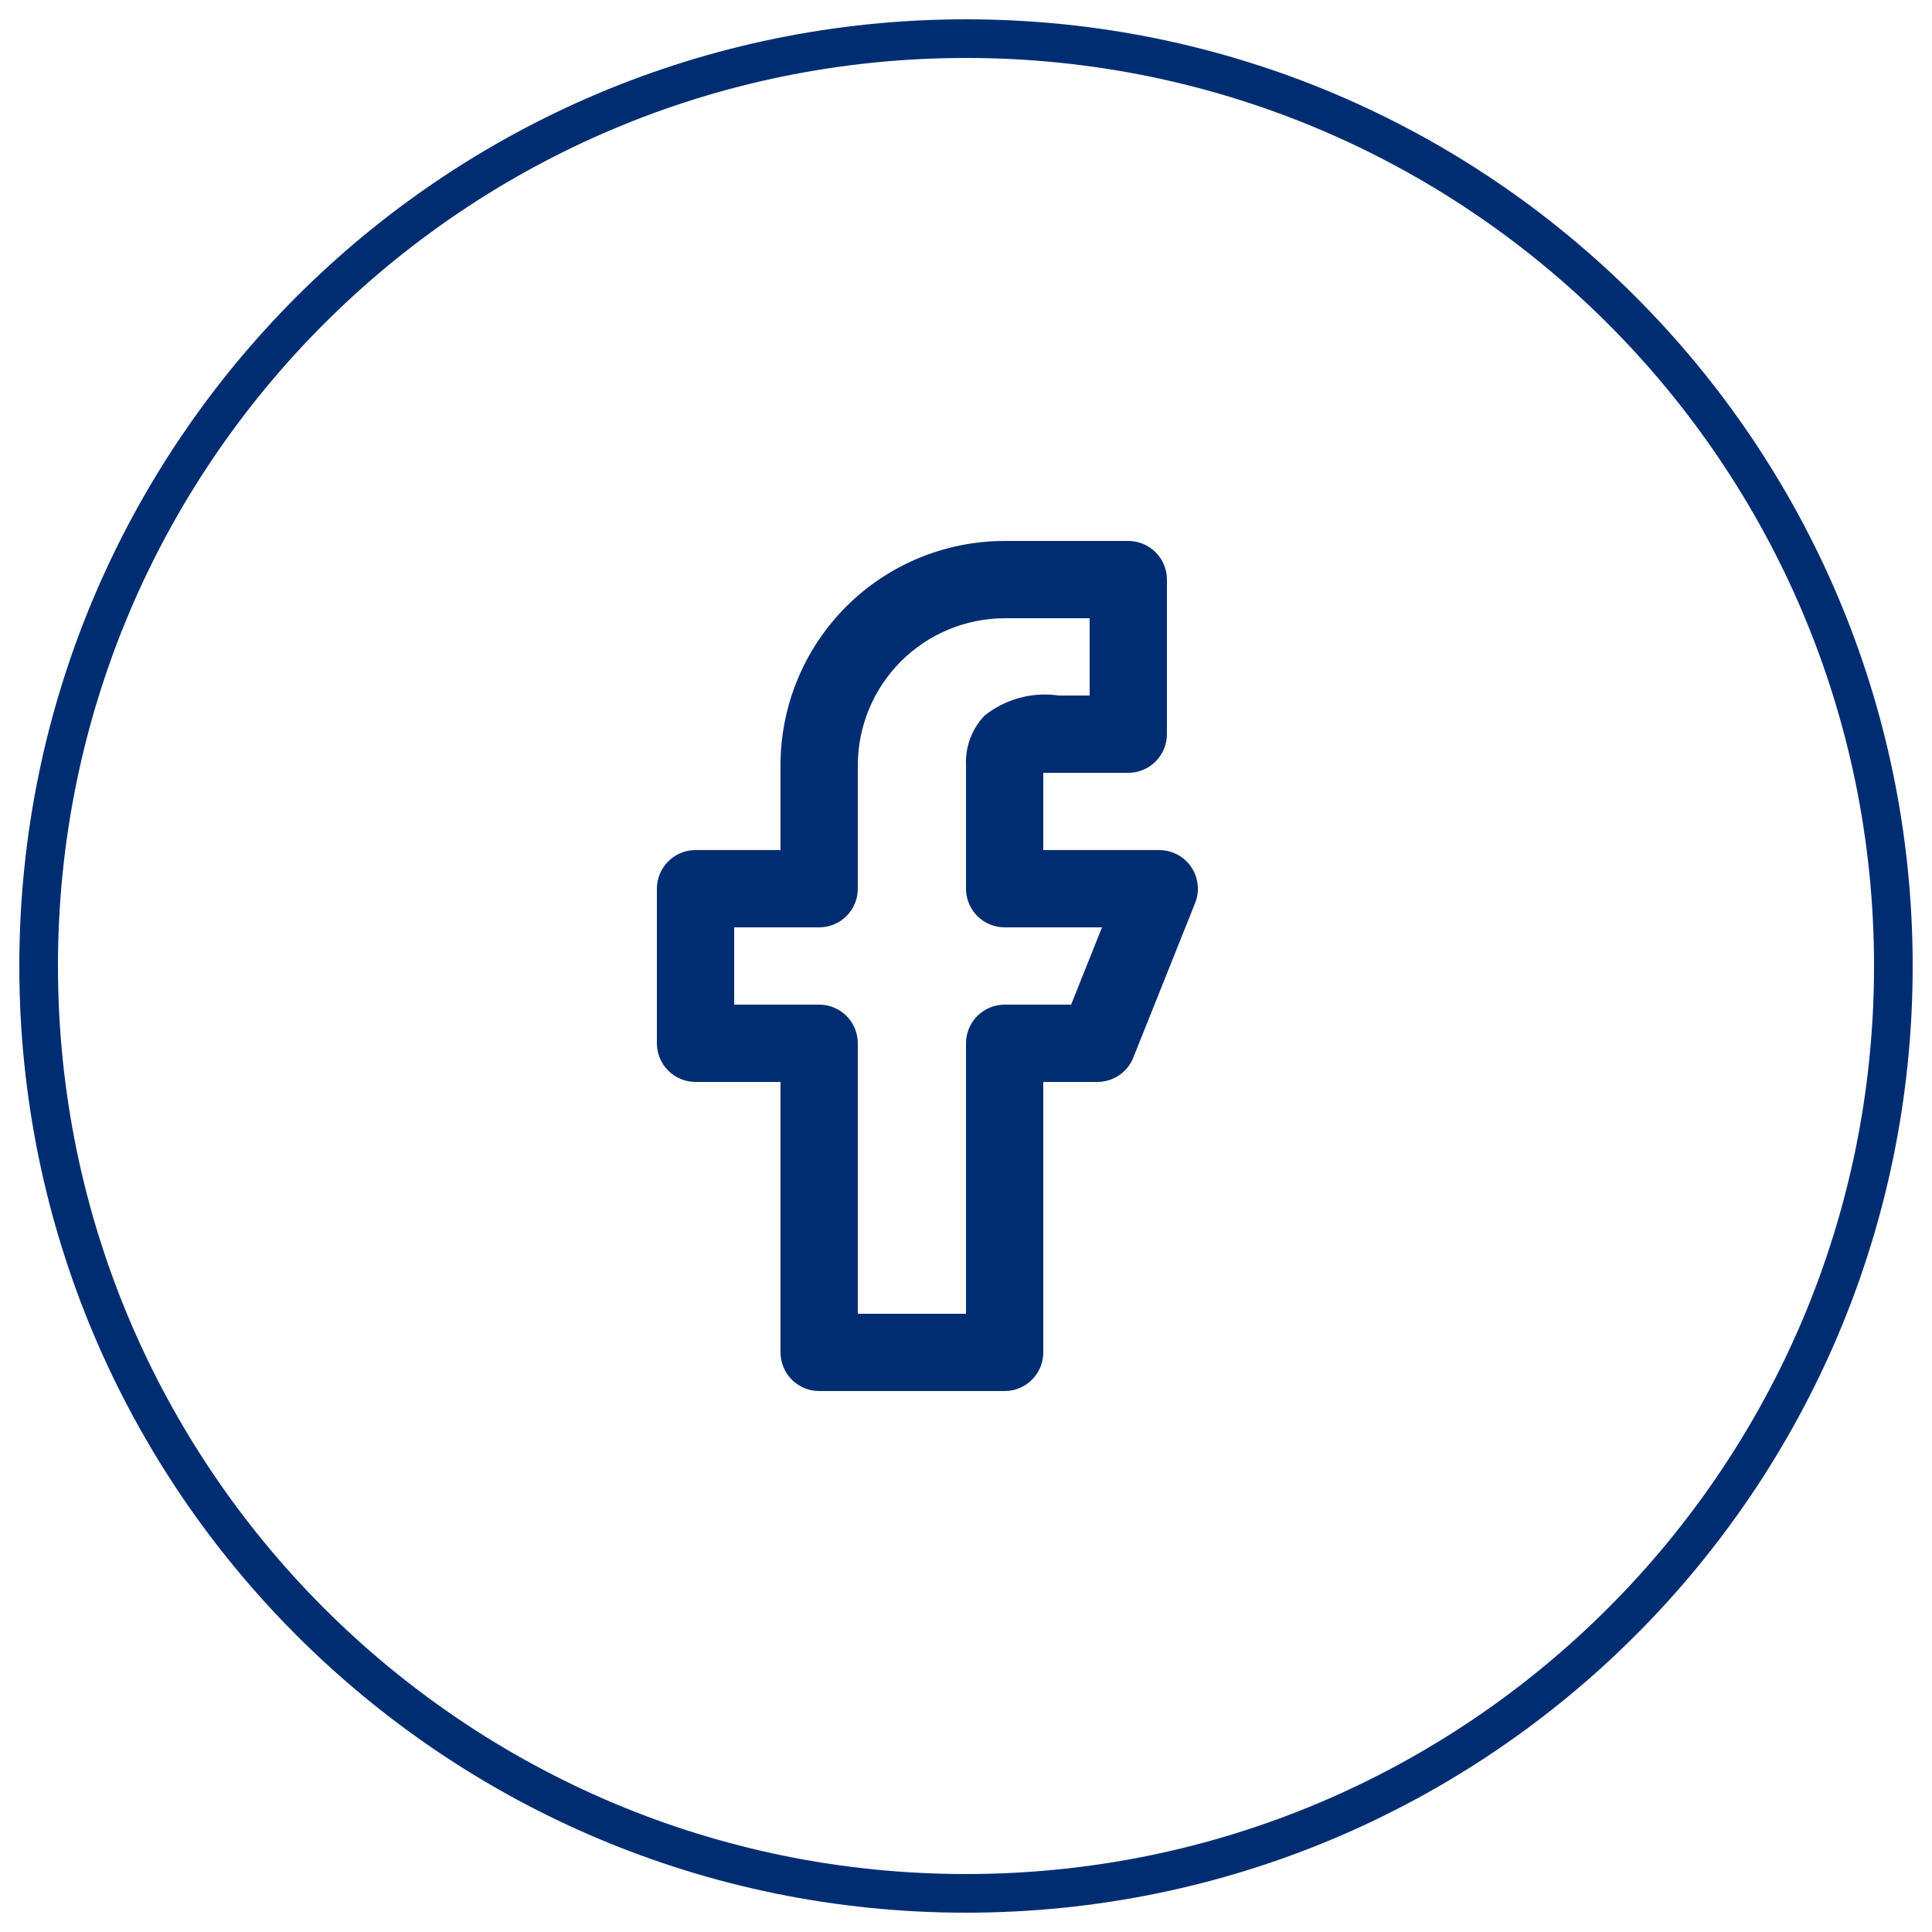 <svg width="50" height="50" viewBox="0 0 50 50" fill="none" xmlns="http://www.w3.org/2000/svg">
<path fill-rule="evenodd" clip-rule="evenodd" d="M1 25C1 11.745 11.745 1 25 1C38.255 1 49 11.745 49 25C49 38.255 38.255 49 25 49C11.745 49 1 38.255 1 25Z" stroke="#002D72"/>
<path d="M30.83 22.44C30.738 22.304 30.615 22.193 30.47 22.116C30.325 22.04 30.164 22 30 22H27V20H29.2C29.465 20 29.72 19.895 29.907 19.707C30.095 19.52 30.2 19.265 30.2 19V15C30.2 14.735 30.095 14.48 29.907 14.293C29.72 14.105 29.465 14 29.2 14H26C24.462 14 22.986 14.611 21.899 15.699C20.811 16.787 20.2 18.262 20.2 19.8V22H18C17.735 22 17.48 22.105 17.293 22.293C17.105 22.48 17 22.735 17 23V27C17 27.265 17.105 27.52 17.293 27.707C17.48 27.895 17.735 28 18 28H20.2V35C20.2 35.265 20.305 35.52 20.493 35.707C20.68 35.895 20.935 36 21.2 36H26C26.265 36 26.52 35.895 26.707 35.707C26.895 35.52 27 35.265 27 35V28H28.4C28.6 28 28.796 27.94 28.962 27.828C29.128 27.716 29.256 27.556 29.33 27.37L30.93 23.37C30.99 23.219 31.013 23.055 30.995 22.893C30.978 22.73 30.921 22.575 30.83 22.44ZM27.72 26H26C25.735 26 25.48 26.105 25.293 26.293C25.105 26.48 25 26.735 25 27V34H22.2V27C22.2 26.735 22.095 26.48 21.907 26.293C21.72 26.105 21.465 26 21.2 26H19V24H21.2C21.465 24 21.72 23.895 21.907 23.707C22.095 23.52 22.2 23.265 22.2 23V19.8C22.203 18.793 22.604 17.828 23.316 17.116C24.028 16.404 24.993 16.003 26 16H28.2V18H27.4C27.061 17.951 26.716 17.971 26.386 18.061C26.056 18.15 25.747 18.307 25.48 18.52C25.318 18.69 25.192 18.891 25.109 19.111C25.026 19.331 24.989 19.565 25 19.8V23C25 23.265 25.105 23.52 25.293 23.707C25.48 23.895 25.735 24 26 24H28.52L27.72 26Z" fill="#002D72"/>
</svg>
